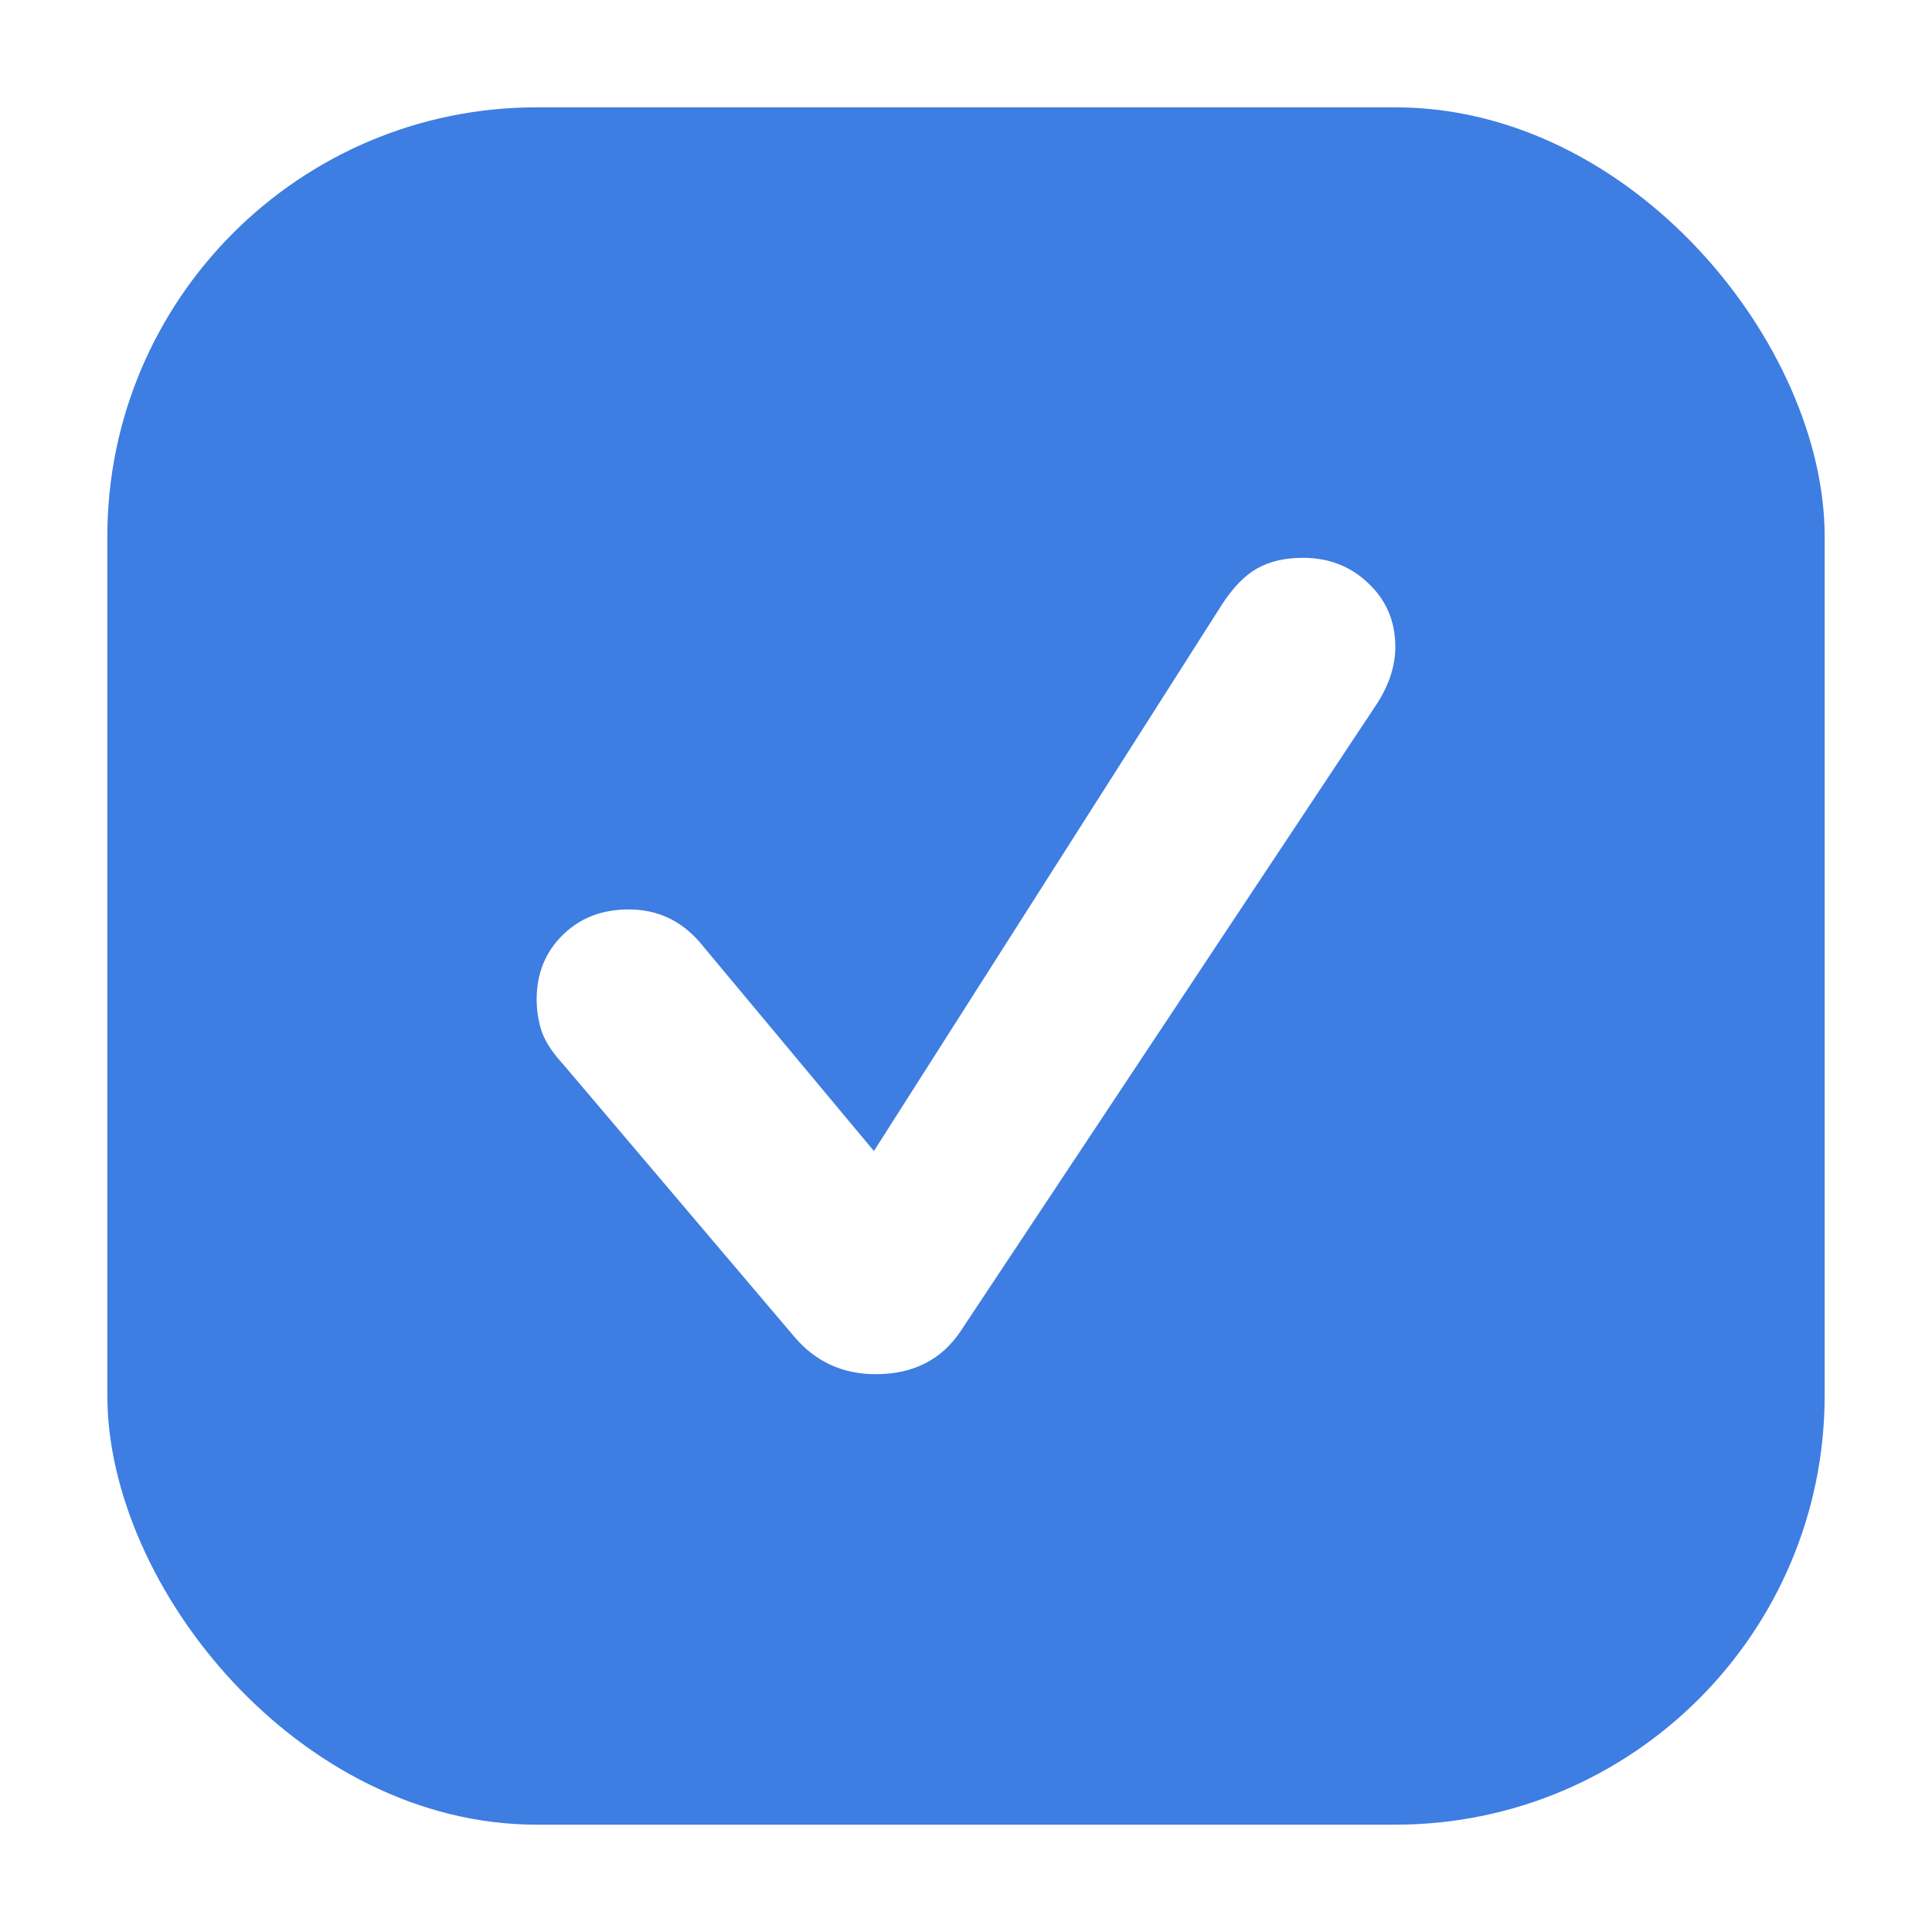 <svg width="18" height="18" viewBox="0 0 18 18" fill="none" xmlns="http://www.w3.org/2000/svg">
<g filter="url(#filter0_d_1_831)">
<rect x="1" y="1" width="16" height="16" rx="4" fill="#3E7DE2"/>
<path d="M8.159 12.803C8.508 12.803 8.771 12.669 8.95 12.402L12.812 6.582C12.876 6.487 12.923 6.393 12.954 6.301C12.985 6.206 13 6.116 13 6.029C13 5.789 12.916 5.591 12.749 5.435C12.584 5.276 12.381 5.197 12.138 5.197C11.971 5.197 11.829 5.23 11.711 5.297C11.597 5.361 11.488 5.473 11.385 5.632L8.142 10.724L6.519 8.778C6.343 8.575 6.123 8.473 5.858 8.473C5.609 8.473 5.404 8.552 5.243 8.711C5.081 8.87 5 9.07 5 9.31C5 9.418 5.017 9.522 5.05 9.619C5.086 9.714 5.152 9.813 5.247 9.916L7.402 12.456C7.6 12.688 7.852 12.803 8.159 12.803Z" fill="white"/>
</g>
<defs>
<filter id="filter0_d_1_831" x="0" y="0" width="18" height="18" filterUnits="userSpaceOnUse" color-interpolation-filters="sRGB">
<feFlood flood-opacity="0" result="BackgroundImageFix"/>
<feColorMatrix in="SourceAlpha" type="matrix" values="0 0 0 0 0 0 0 0 0 0 0 0 0 0 0 0 0 0 127 0" result="hardAlpha"/>
<feMorphology radius="1" operator="dilate" in="SourceAlpha" result="effect1_dropShadow_1_831"/>
<feOffset/>
<feComposite in2="hardAlpha" operator="out"/>
<feColorMatrix type="matrix" values="0 0 0 0 0 0 0 0 0 0.443 0 0 0 0 0.89 0 0 0 0.5 0"/>
<feBlend mode="normal" in2="BackgroundImageFix" result="effect1_dropShadow_1_831"/>
<feBlend mode="normal" in="SourceGraphic" in2="effect1_dropShadow_1_831" result="shape"/>
</filter>
</defs>
</svg>
